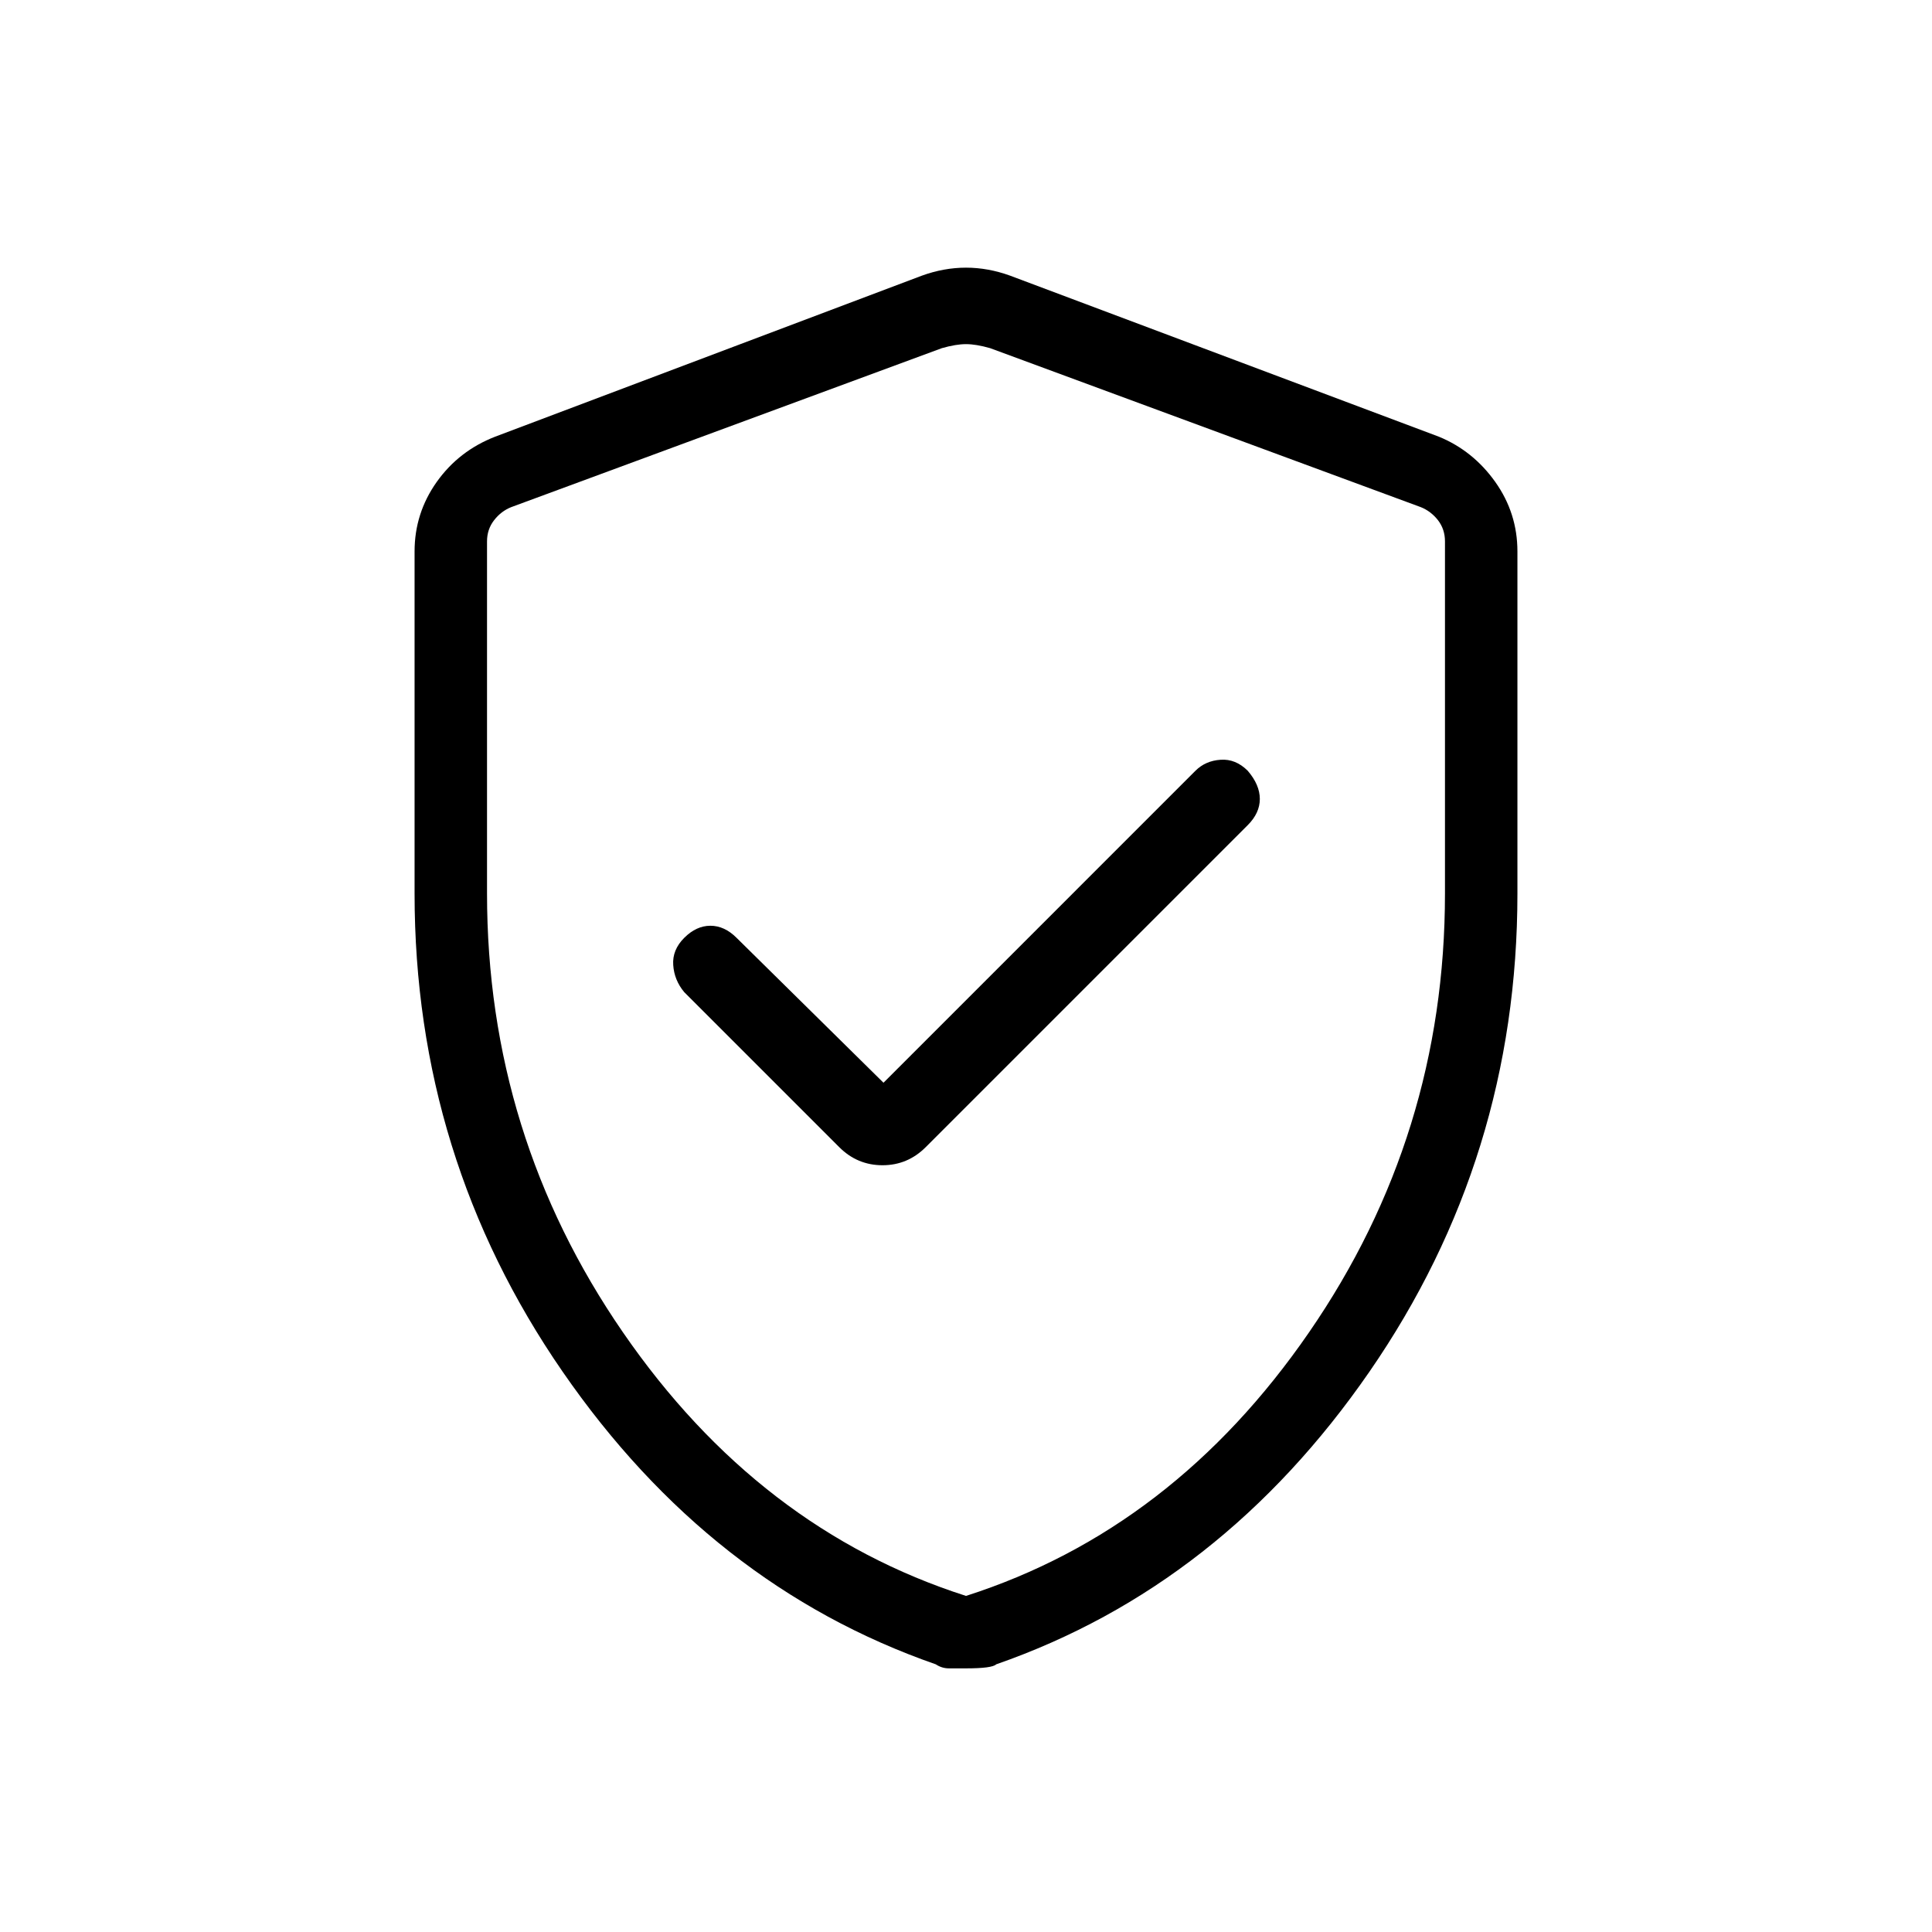 <svg xmlns="http://www.w3.org/2000/svg" height="24" width="24"><path d="m10.975 13.45-1.825-1.8q-.15-.15-.325-.15-.175 0-.325.15-.15.15-.137.337.012.188.137.338l1.925 1.925q.225.225.538.225.312 0 .537-.225l4-4q.15-.15.15-.325 0-.175-.15-.35-.15-.15-.337-.137-.188.012-.313.137ZM12 20.725h-.212q-.088 0-.163-.05-2.8-.975-4.637-3.637Q5.15 14.375 5.15 11.1V6.85q0-.475.275-.863.275-.387.725-.562l5.3-2q.275-.1.55-.1t.55.1l5.325 2q.425.175.7.562.275.388.275.863v4.25q0 3.275-1.837 5.938-1.838 2.662-4.638 3.637-.05.05-.375.05Zm0-.9q2.575-.825 4.262-3.275 1.688-2.45 1.688-5.45V6.725q0-.15-.087-.263-.088-.112-.213-.162L12.3 4.325q-.175-.05-.3-.05t-.3.05L6.35 6.3q-.125.05-.212.162-.088.113-.088.263V11.1q0 3 1.688 5.45Q9.425 19 12 19.825Zm0-7.775Z"/></svg>